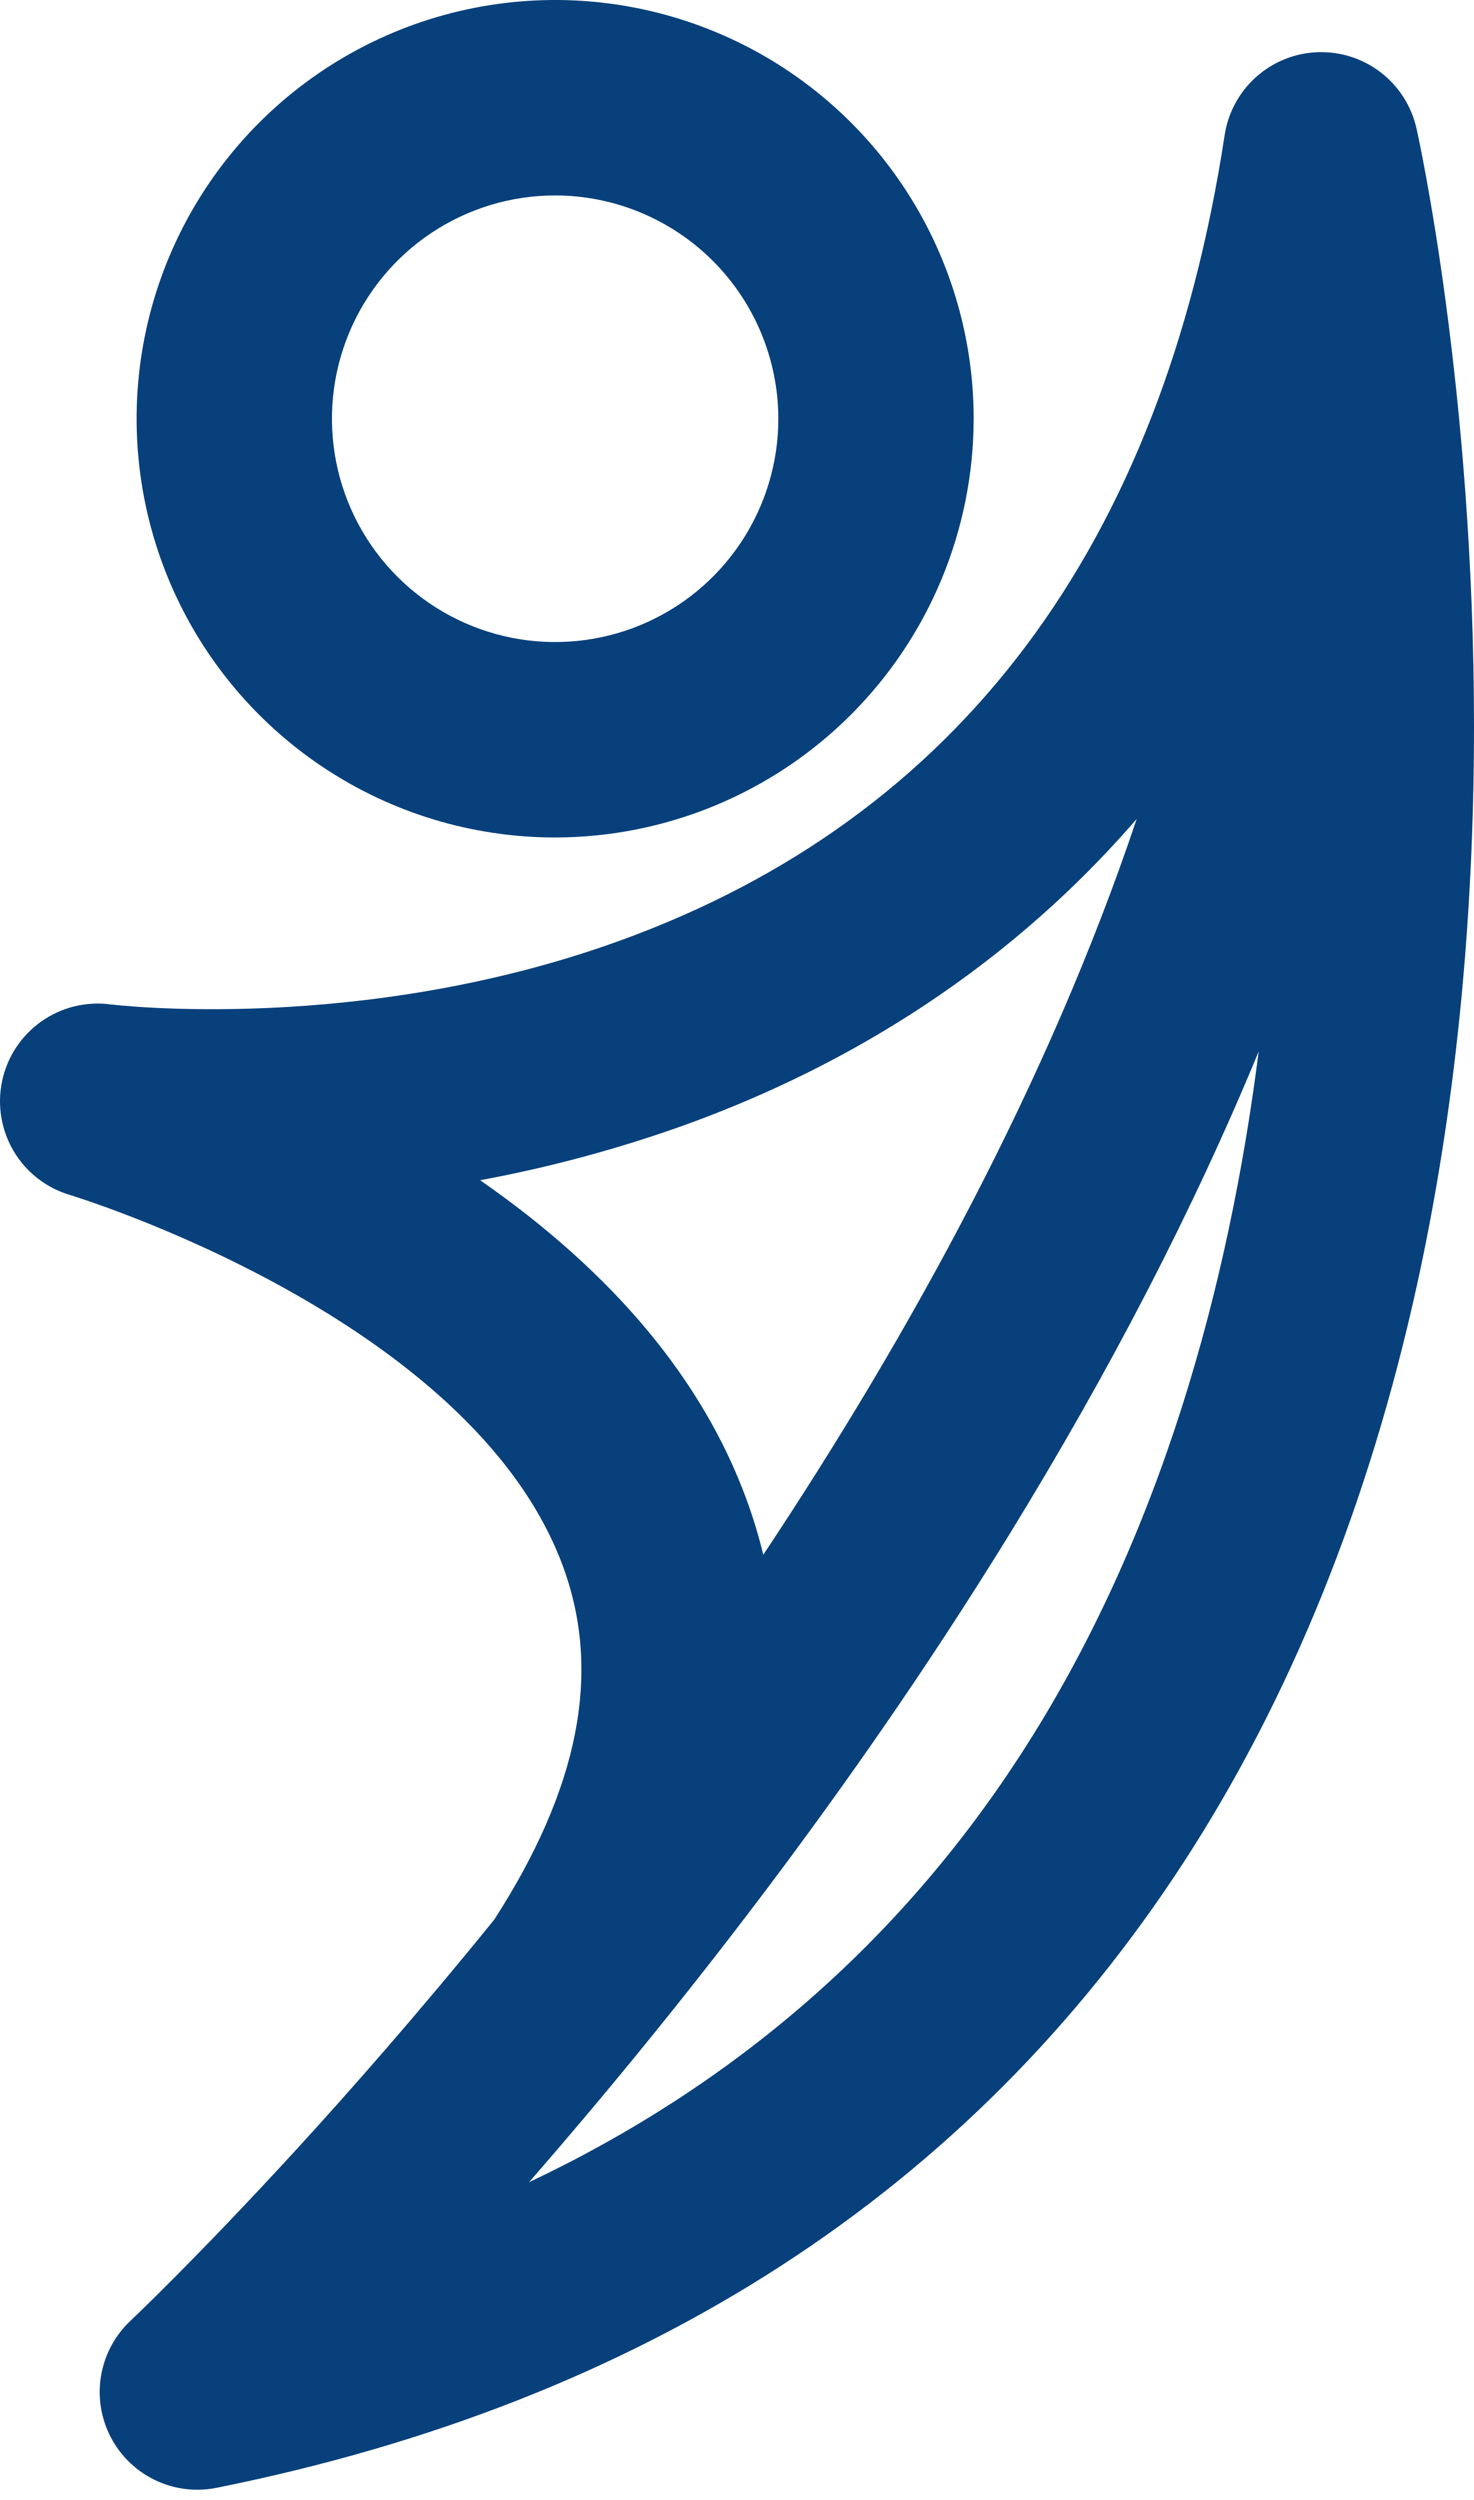 <svg width="128" height="217" viewBox="0 0 128 217" fill="none" xmlns="http://www.w3.org/2000/svg">
<path d="M48.207 72.689C41.019 72.689 33.992 70.558 28.015 66.564C22.038 62.57 17.38 56.894 14.629 50.253C11.879 43.612 11.159 36.304 12.561 29.254C13.963 22.204 17.425 15.728 22.508 10.645C27.591 5.562 34.067 2.101 41.117 0.698C48.167 -0.704 55.475 0.016 62.116 2.767C68.757 5.517 74.433 10.176 78.427 16.153C82.42 22.129 84.552 29.156 84.552 36.345C84.541 45.98 80.708 55.218 73.895 62.032C67.081 68.846 57.843 72.678 48.207 72.689ZM48.207 16.963C44.374 16.963 40.627 18.1 37.44 20.23C34.252 22.359 31.768 25.386 30.301 28.928C28.834 32.469 28.451 36.366 29.198 40.126C29.946 43.885 31.792 47.339 34.503 50.049C37.213 52.76 40.667 54.606 44.426 55.353C48.186 56.101 52.083 55.718 55.624 54.251C59.166 52.784 62.193 50.3 64.322 47.112C66.452 43.925 67.589 40.178 67.589 36.345C67.583 31.206 65.539 26.28 61.906 22.646C58.272 19.013 53.346 16.969 48.207 16.963Z" fill="#08407B"/>
<path d="M17.136 216.095C15.437 216.094 13.777 215.583 12.371 214.628C10.966 213.673 9.88 212.318 9.254 210.738C8.627 209.159 8.49 207.427 8.86 205.769C9.229 204.11 10.088 202.601 11.325 201.436C11.381 201.384 17.147 195.935 25.709 186.594C30.35 181.531 36.322 174.748 42.919 166.613C50.289 155.192 52.251 145.183 48.918 136.034C41.019 114.355 6.414 103.819 6.065 103.715C4.02 103.107 2.279 101.751 1.19 99.917C0.1 98.082 -0.258 95.905 0.186 93.818C0.63 91.732 1.845 89.889 3.587 88.658C5.329 87.427 7.471 86.897 9.586 87.175C9.783 87.2 31.305 89.822 53.896 81.62C83.254 70.962 100.901 47.446 106.346 11.727C106.644 9.772 107.616 7.983 109.093 6.669C110.571 5.354 112.461 4.597 114.437 4.529C116.413 4.461 118.351 5.085 119.916 6.294C121.481 7.503 122.574 9.221 123.007 11.15C123.21 12.058 127.989 33.715 128 62.968C128.006 80.216 126.341 96.553 123.05 111.527C118.881 130.496 112.074 147.339 102.819 161.588C84.249 190.179 55.983 208.461 18.808 215.928C18.258 216.039 17.697 216.095 17.136 216.095ZM109.302 91.264C103.663 104.917 96.426 118.922 87.589 133.278C73.734 155.772 58.312 175.206 45.942 189.405C63.748 180.981 78.017 168.607 88.553 152.41C100.89 133.445 106.752 111.296 109.302 91.264ZM41.693 102.437C53.264 110.473 61.031 119.773 64.836 130.171C65.408 131.733 65.891 133.326 66.282 134.943C78.9 115.971 91.02 94.007 98.71 71.077C86.507 85.185 71.899 93.223 59.032 97.8C53.383 99.797 47.585 101.348 41.693 102.437Z" fill="#08407B"/>
</svg>
